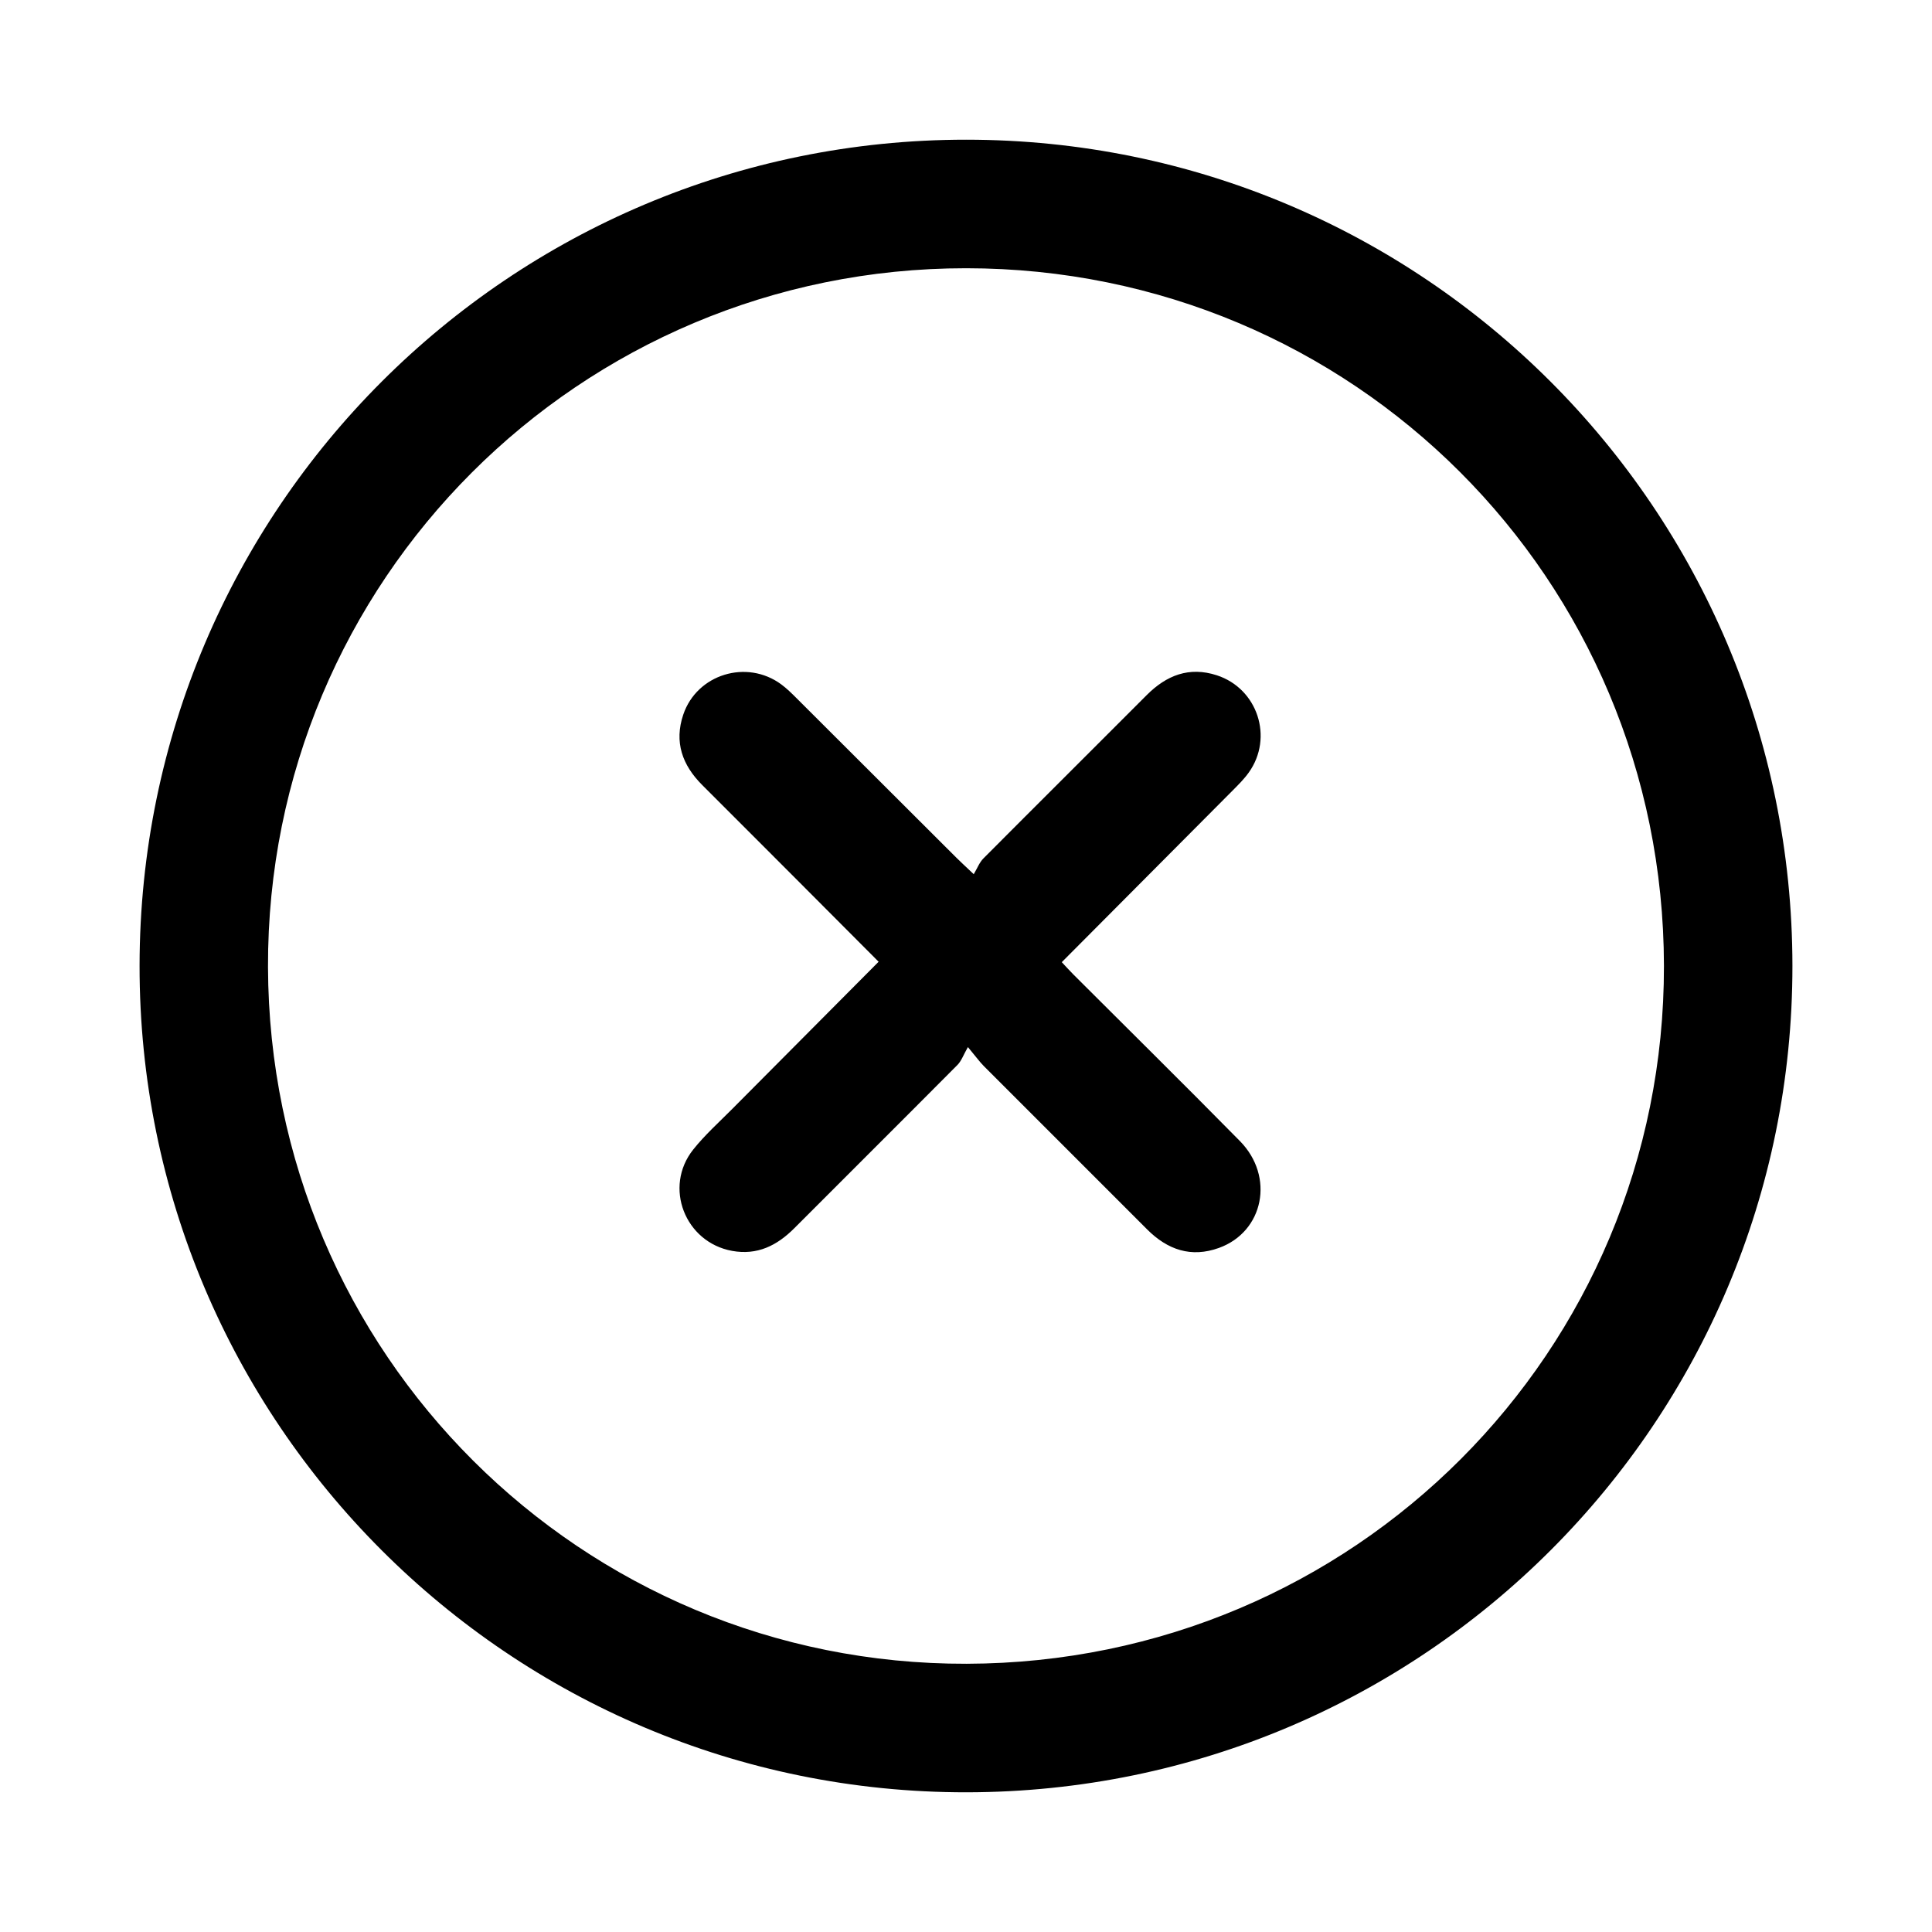 <?xml version="1.0" encoding="utf-8"?>
<!-- Generator: Adobe Illustrator 17.0.0, SVG Export Plug-In . SVG Version: 6.00 Build 0)  -->
<!DOCTYPE svg PUBLIC "-//W3C//DTD SVG 1.1//EN" "http://www.w3.org/Graphics/SVG/1.1/DTD/svg11.dtd">
<svg version="1.1" id="Ebene_1" xmlns="http://www.w3.org/2000/svg" xmlns:xlink="http://www.w3.org/1999/xlink" x="0px" y="0px"
	 width="512px" height="512px" viewBox="0 0 512 512" enable-background="new 0 0 512 512" xml:space="preserve">
<g>
	<path d="M256.059,37.021C135.124,37.005,37.131,134.89,36.988,255.85c-0.143,120.991,98.172,219.274,219.2,219.129
		c121.039-0.145,218.89-98.094,218.824-219.044C474.945,134.918,377.047,37.037,256.059,37.021z M256.181,440.915
		c-102.14,0.28-184.85-82.199-185.158-184.642C70.716,153.942,153.547,71.041,256.055,71.086
		c102.497,0.044,184.764,82.285,184.907,184.849C441.105,358.255,358.815,440.634,256.181,440.915z"/>
	<path d="M330.936,204.728c6.62-9.264,2.341-22.272-8.491-25.778c-7.321-2.369-13.332,0.012-18.587,5.287
		c-14.384,14.44-28.856,28.792-43.231,43.242c-1.078,1.083-1.656,2.663-2.575,4.192c-2.295-2.176-3.441-3.214-4.534-4.305
		c-14.125-14.095-28.238-28.202-42.37-42.29c-1.31-1.306-2.636-2.628-4.119-3.719c-9.144-6.73-22.343-2.687-25.957,8.028
		c-2.447,7.253-0.272,13.37,5.036,18.666c15.536,15.5,31.013,31.059,46.738,46.82c-13.082,13.15-25.949,26.066-38.79,39.007
		c-3.512,3.538-7.267,6.897-10.355,10.781c-7.899,9.934-2.169,24.558,10.305,26.836c6.678,1.219,11.904-1.396,16.497-6.003
		c14.391-14.434,28.852-28.798,43.218-43.257c1.077-1.084,1.614-2.704,2.788-4.746c2.222,2.664,3.141,3.955,4.246,5.062
		c14.398,14.426,28.837,28.813,43.235,43.239c5.407,5.417,11.67,7.593,19.059,4.916c11.866-4.298,14.807-18.904,5.541-28.315
		c-14.599-14.828-29.418-29.44-44.136-44.151c-1.061-1.06-2.06-2.182-3.071-3.257c15.329-15.393,30.315-30.431,45.28-45.49
		C328.166,207.98,329.703,206.454,330.936,204.728z"/>
</g>
</svg>
